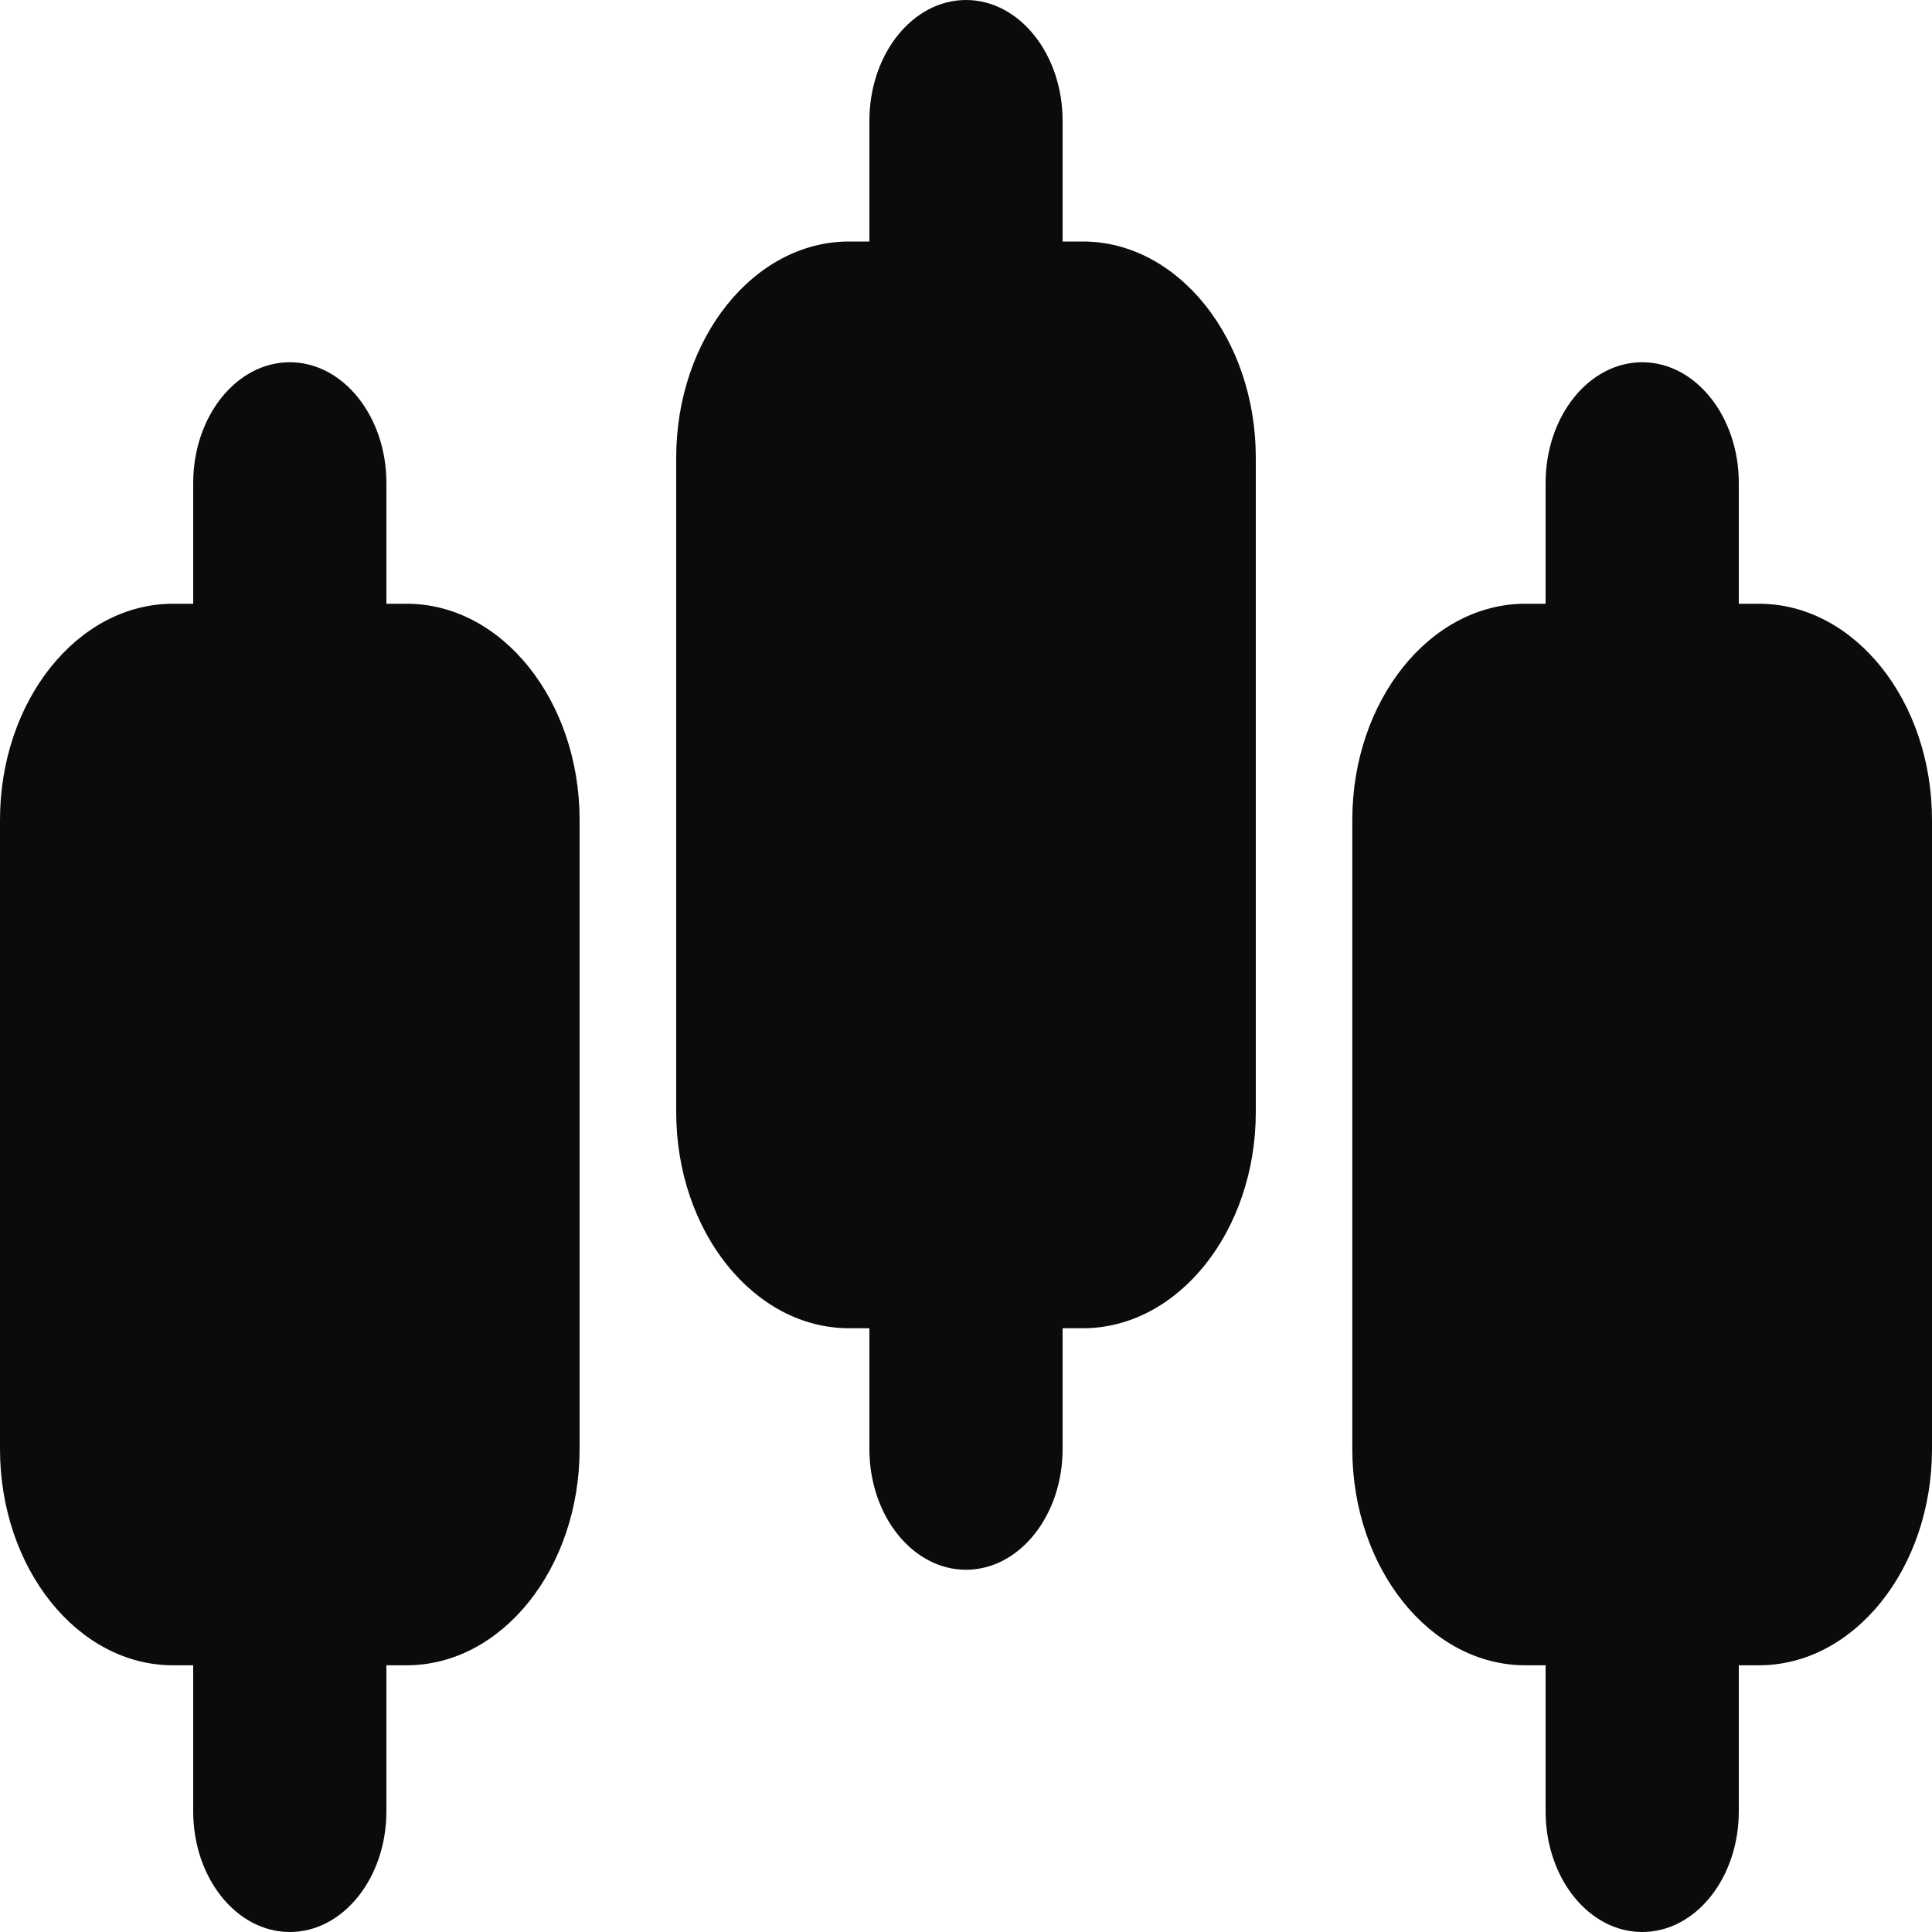 <svg width="20" height="20" viewBox="0 0 20 20" fill="none" xmlns="http://www.w3.org/2000/svg">
            <path fill="#0B0B0B" d="M6 8.488V15C6 16.234 5.197 17.239 4.209 17.239H4V18.75C4 19.441 3.552 20 3 20C2.448 20 2 19.441 2 18.75V17.239H1.791C0.803 17.239 0 16.234 0 15V8.488C0 7.254 0.803 6.25 1.791 6.25H2V5C2 4.31 2.448 3.75 3 3.75C3.552 3.75 4 4.31 4 5V6.25H4.21C5.197 6.25 6 7.254 6 8.488ZM18.209 6.25H18V5C18 4.31 17.552 3.75 17 3.75C16.447 3.75 16 4.31 16 5V6.25H15.79C14.803 6.25 13.999 7.254 13.999 8.488V15C13.999 16.234 14.803 17.239 15.79 17.239H16V18.75C16 19.441 16.447 20 17 20C17.553 20 18 19.441 18 18.75V17.239H18.209C19.196 17.239 20 16.234 20 15V8.488C20 7.254 19.196 6.25 18.209 6.25ZM11.209 2.5H11V1.25C11 0.56 10.552 0 10 0C9.448 0 9 0.56 9 1.25V2.5H8.79C7.803 2.5 7 3.504 7 4.738V11.511C7 12.745 7.803 13.75 8.79 13.75H9V15C9 15.691 9.448 16.25 10 16.25C10.552 16.25 11 15.691 11 15V13.75H11.209C12.196 13.75 13 12.745 13 11.511V4.738C13 3.504 12.196 2.5 11.209 2.5Z"/>
        </svg>